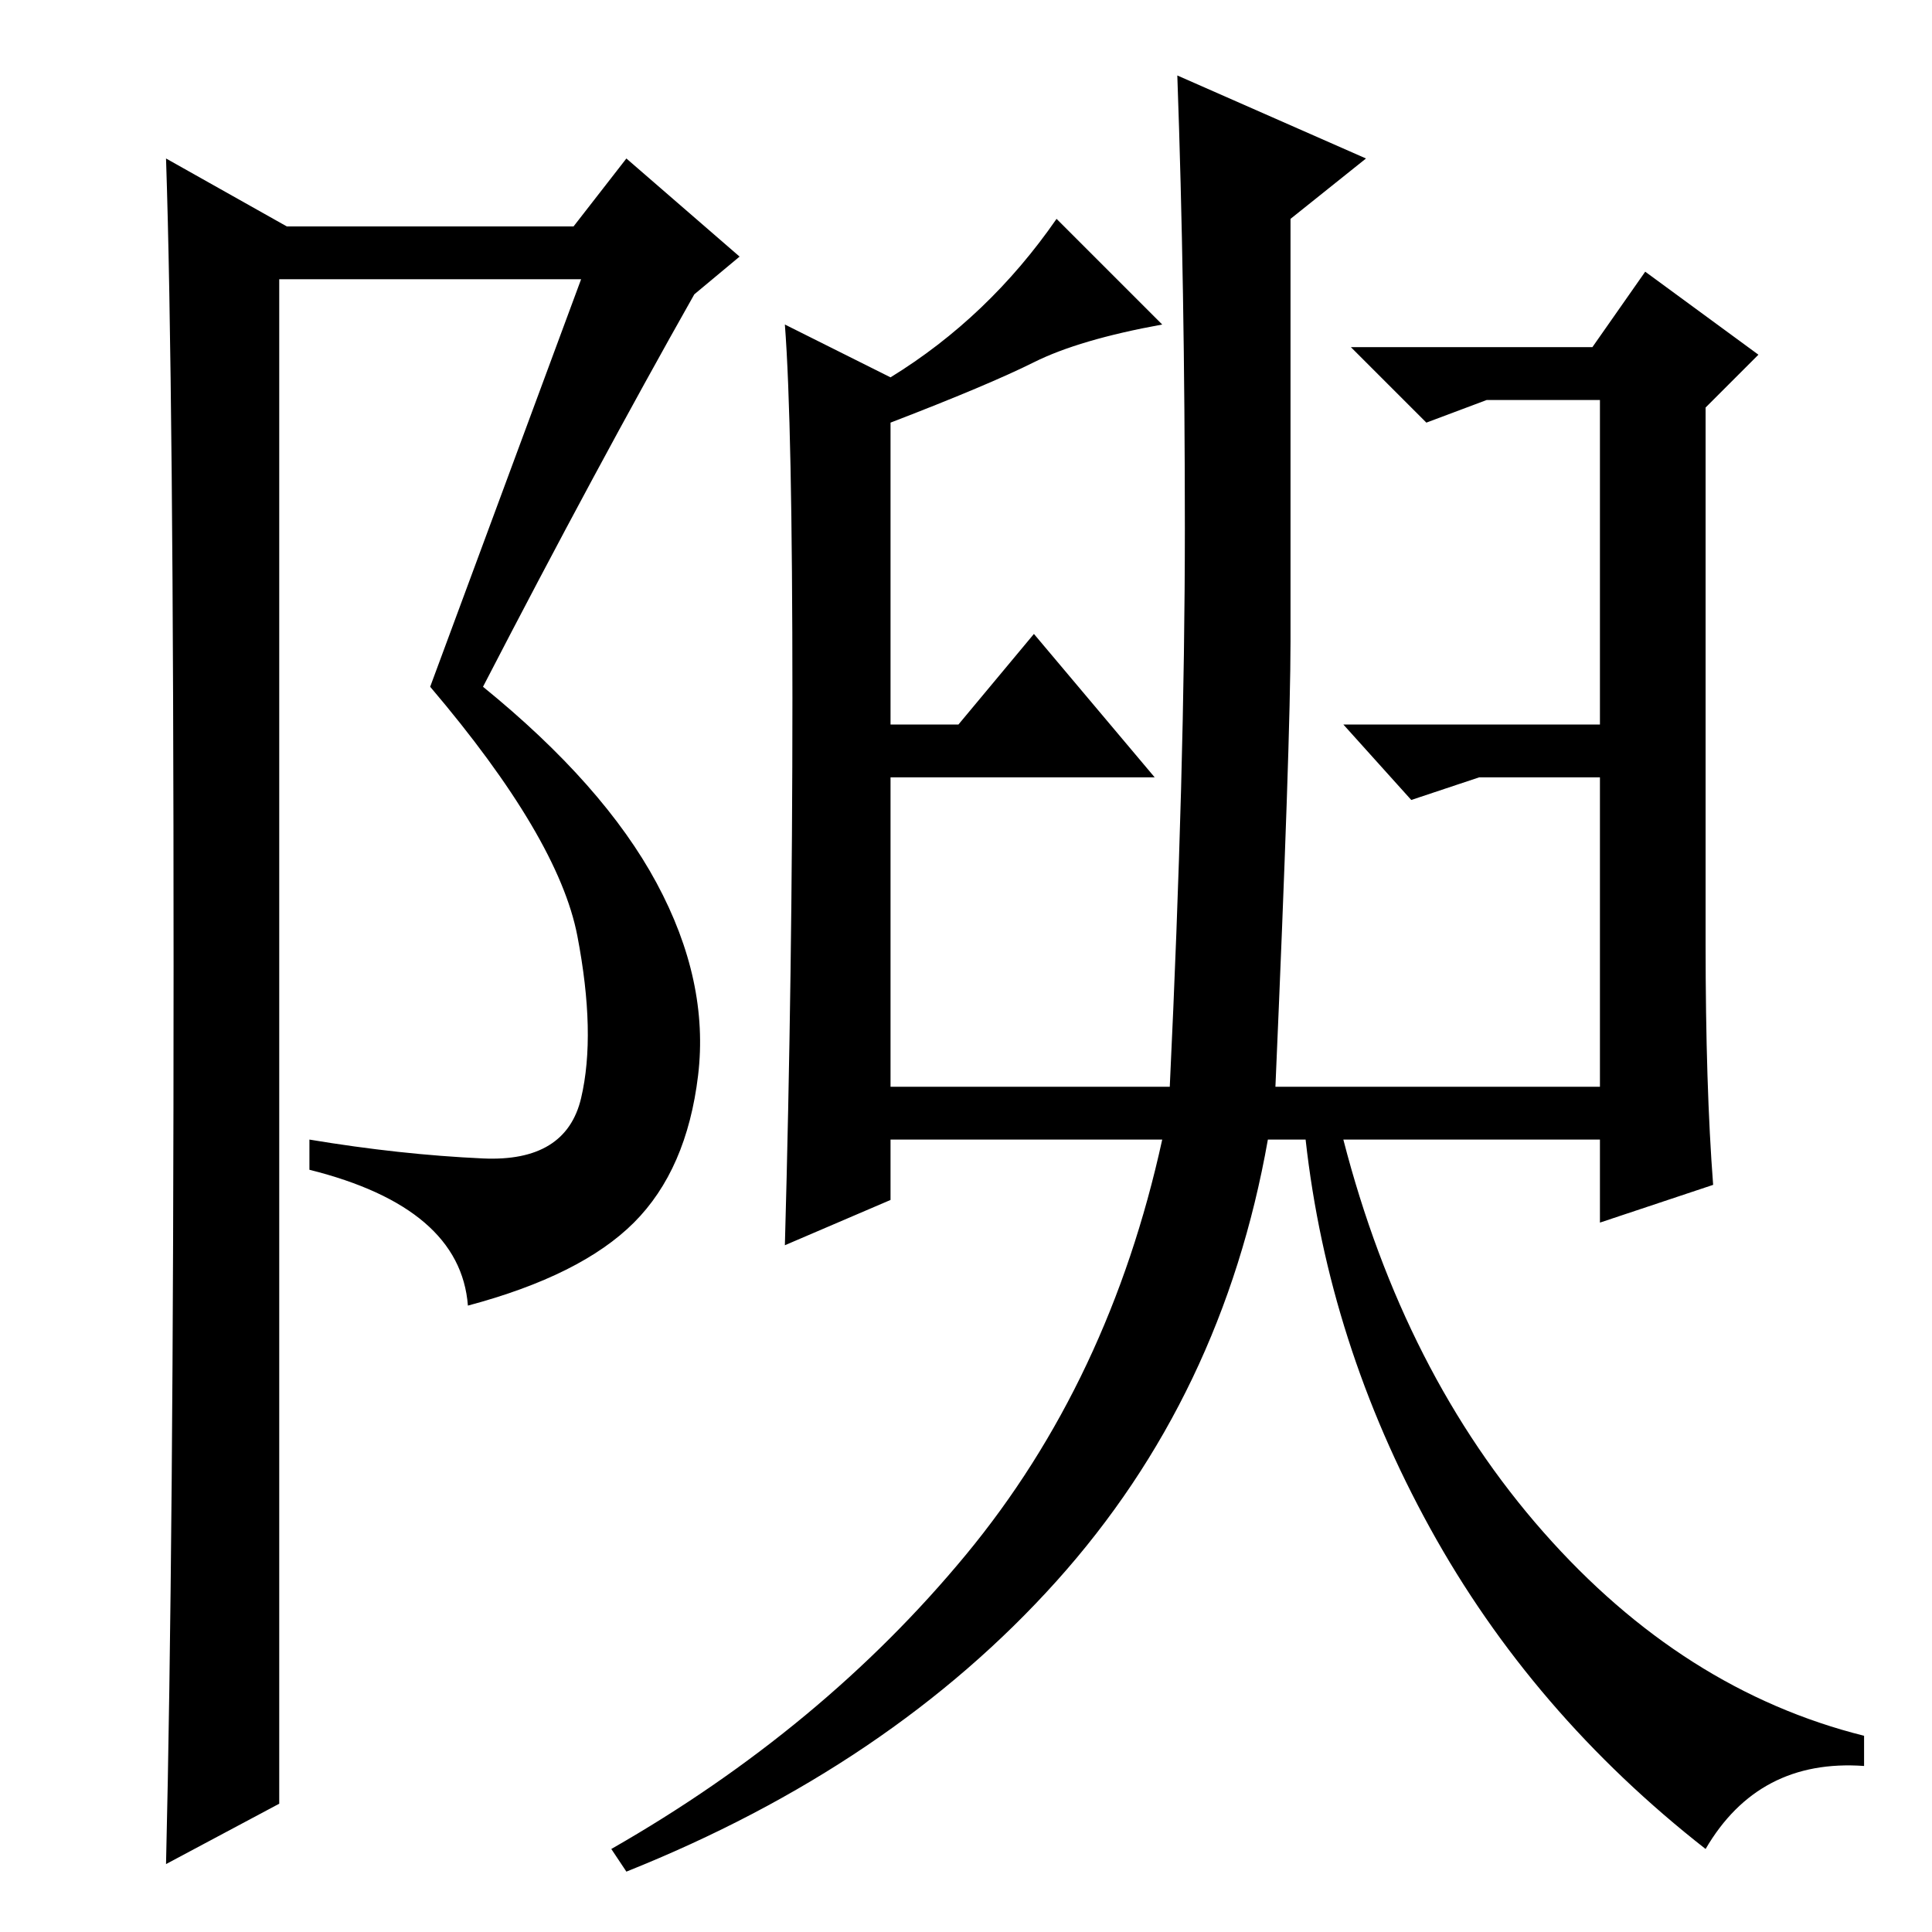 <?xml version="1.0" standalone="no"?>
<!DOCTYPE svg PUBLIC "-//W3C//DTD SVG 1.1//EN" "http://www.w3.org/Graphics/SVG/1.1/DTD/svg11.dtd" >
<svg xmlns="http://www.w3.org/2000/svg" xmlns:xlink="http://www.w3.org/1999/xlink" version="1.1" viewBox="0 -36 256 256">
  <g transform="matrix(1 0 0 -1 0 220)">
   <path fill="currentColor"
d="M169 112h43v41h-16l-9 -3l-9 10h34v43h-15l-8 -3l-10 10h32l7 10l15 -11l-7 -7v-71q0 -19 1 -32l-15 -5v11h-34q8 -31 26.5 -52t42.5 -27v-4q-14 1 -21 -11q-23 18 -36.5 42.5t-16.5 51.5h-5q-6 -34 -28 -58.5t-57 -38.5l-2 3q28 16 47 39t26 55h-36v-8l-14 -6
q1 36 1 72.5t-1 49.5l14 -7q13 8 22 21l14 -14q-11 -2 -17 -5t-19 -8v-40h9l10 12l16 -19h-35v-41h37q2 42 2 74t-1 60l25 -11l-10 -8v-56q0 -13 -2 -59zM22 9q1 42 1 119t-1 107l16 -9h38l7 9l15 -13l-6 -5q-13 -23 -28 -52q16 -13 23 -26t5.5 -25.5t-8.5 -19.5t-22 -11
q-1 13 -21 18v4q12 -2 23 -2.5t13 8t-0.5 21.5t-19.5 33l20 54h-40v-202z" />
  </g>

</svg>
